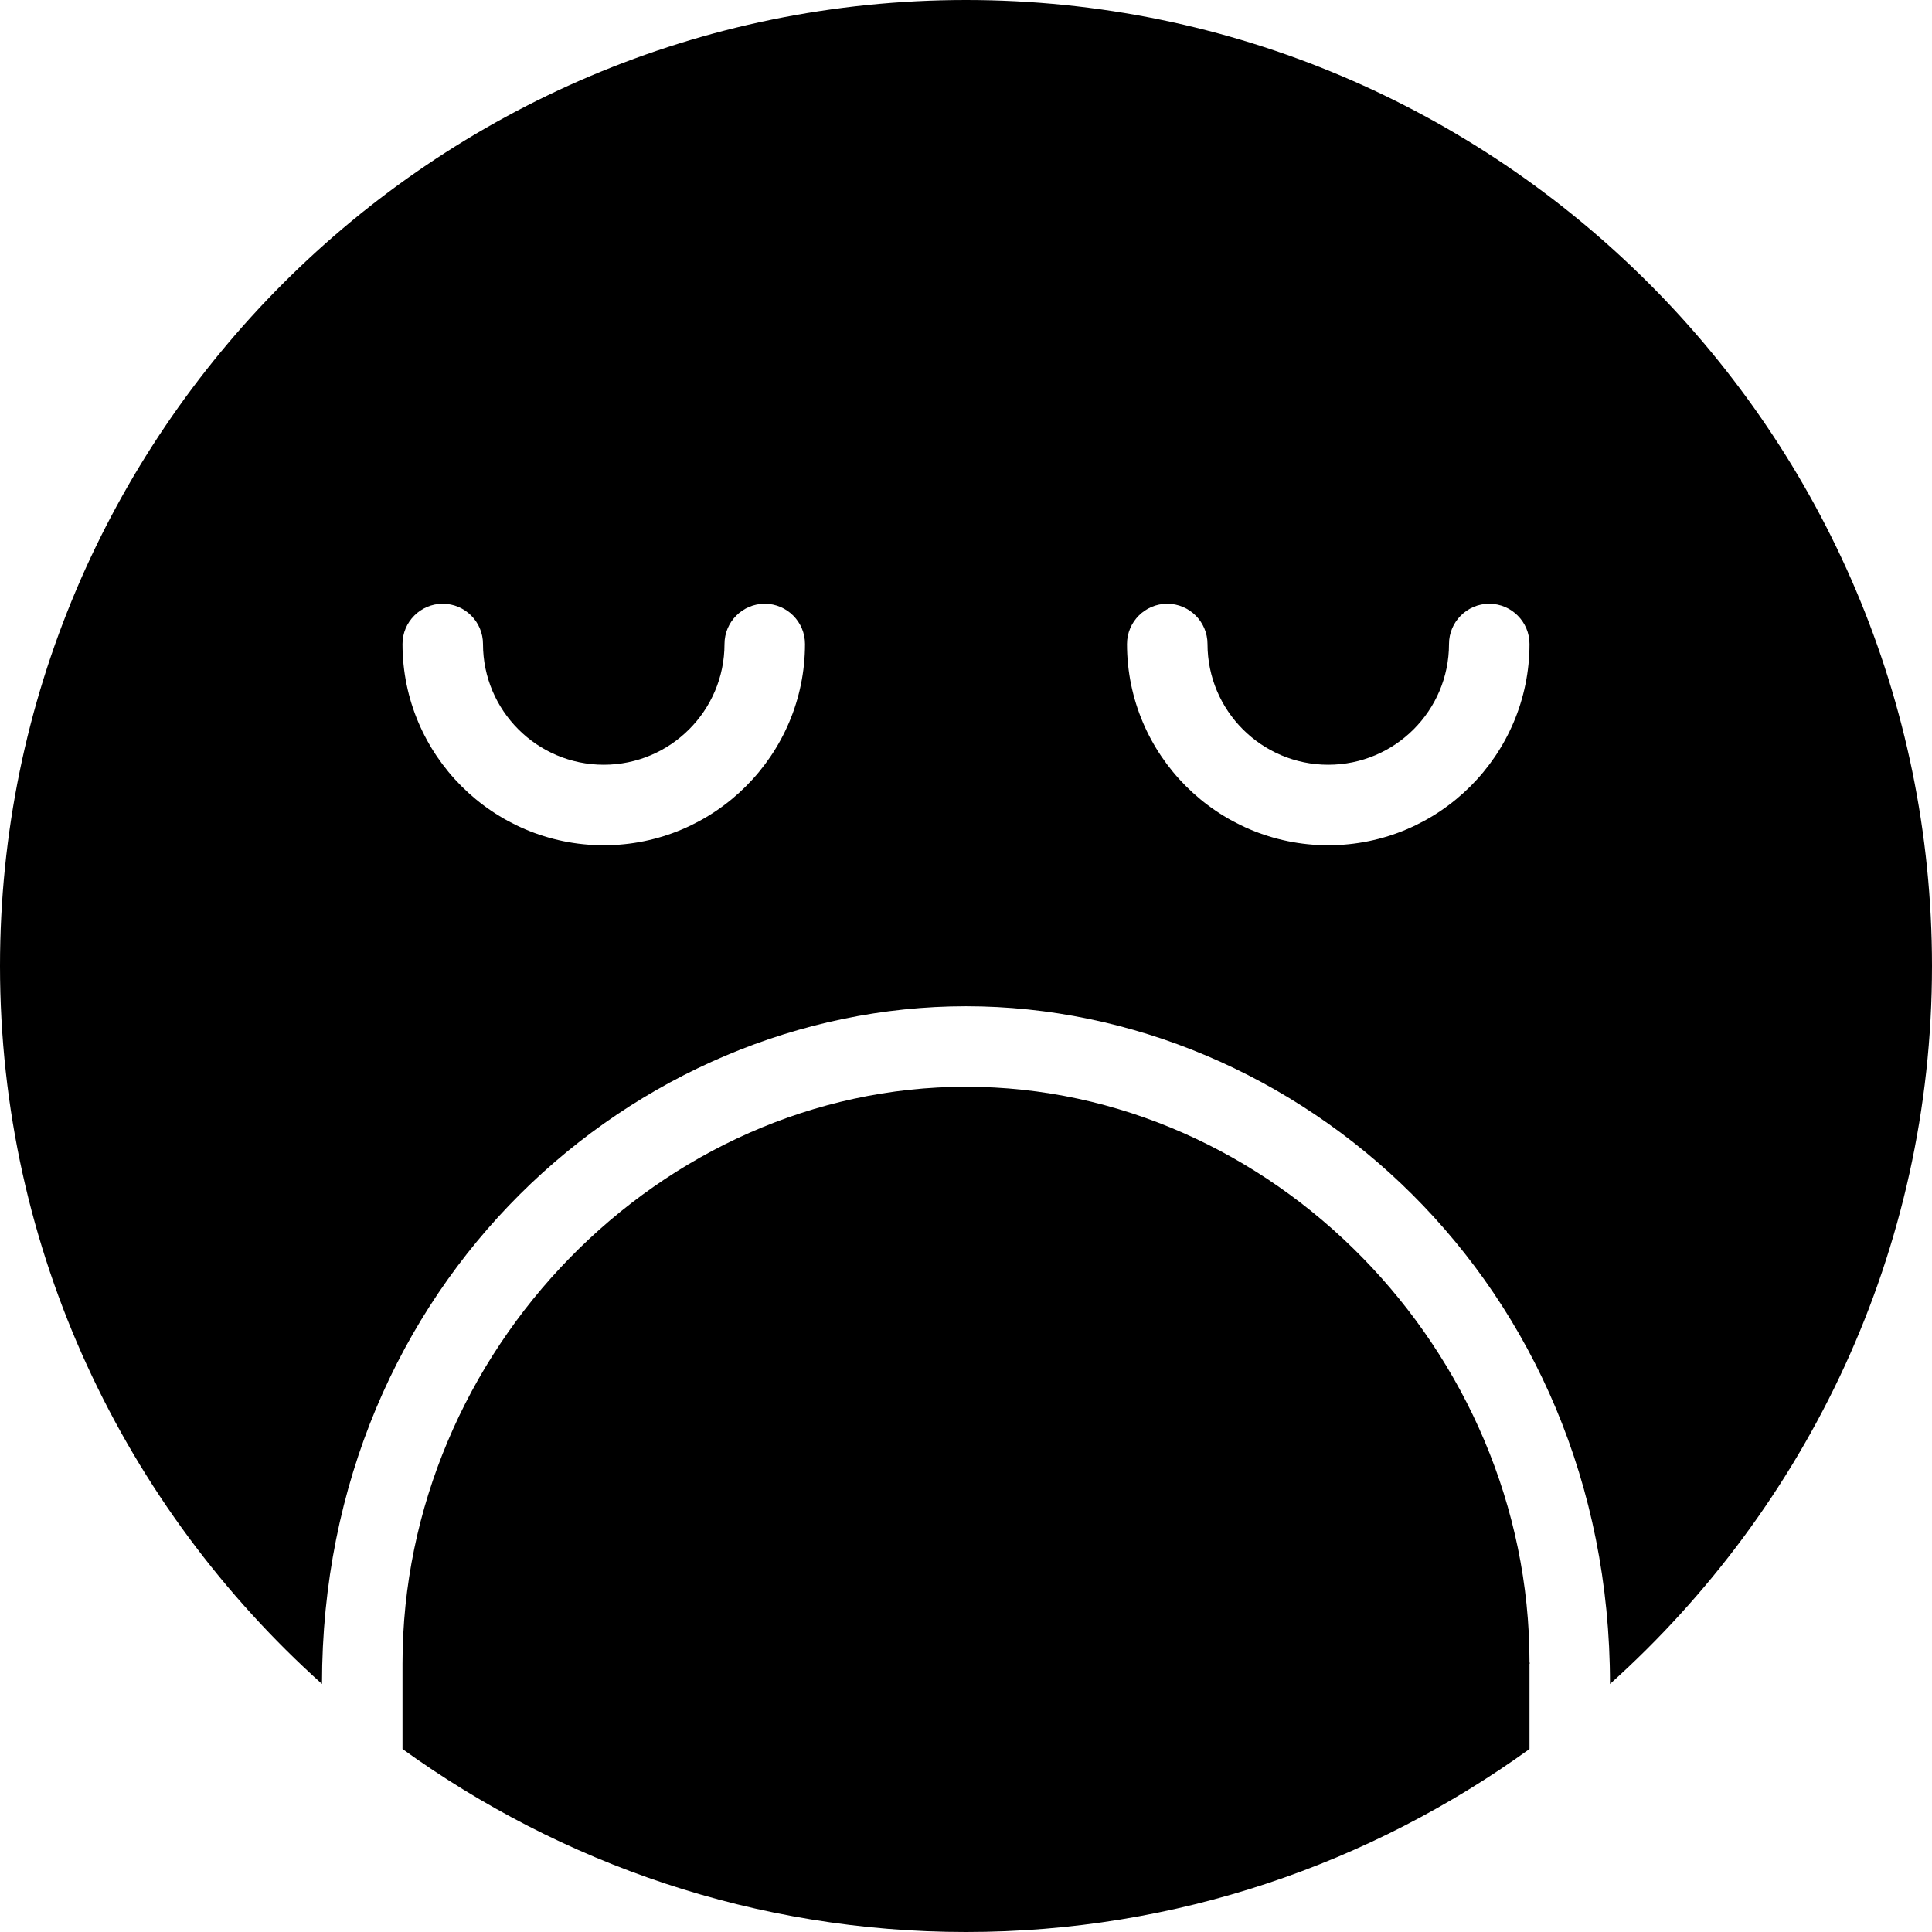 <?xml version="1.0" encoding="utf-8"?>
<!-- Generator: Adobe Illustrator 19.2.1, SVG Export Plug-In . SVG Version: 6.00 Build 0)  -->
<svg version="1.1" xmlns="http://www.w3.org/2000/svg" xmlns:xlink="http://www.w3.org/1999/xlink" x="0px" y="0px" width="24px"
	 height="24px" viewBox="0 0 24 24" enable-background="new 0 0 24 24" xml:space="preserve">
<g id="Filled_Icon">
	<g>
		<path d="M19,20.666h0.004c0-0.008-0.004-0.014-0.004-0.02c0-3.873-3.206-7.146-7-7.146s-7,3.283-7,7.166v1.061
			C6.973,23.15,9.387,24,12,24s5.027-0.85,7-2.273V20.666z"/>
		<path d="M12,0C5.383,0,0,5.383,0,12c0,3.543,1.552,6.721,4,8.919c0-4.993,3.886-8.419,8-8.419s8,3.426,8,8.419
			c2.448-2.198,4-5.376,4-8.919C24,5.383,18.617,0,12,0z M7.5,10.5C6.122,10.5,5,9.379,5,8c0-0.275,0.224-0.5,0.5-0.5S6,7.725,6,8
			c0,0.828,0.673,1.5,1.5,1.5S9,8.828,9,8c0-0.275,0.224-0.5,0.5-0.5S10,7.725,10,8C10,9.379,8.878,10.5,7.5,10.5z M16.5,10.5
			C15.122,10.5,14,9.379,14,8c0-0.275,0.224-0.5,0.5-0.5S15,7.725,15,8c0,0.828,0.673,1.5,1.5,1.5C17.327,9.5,18,8.828,18,8
			c0-0.275,0.224-0.5,0.5-0.5S19,7.725,19,8C19,9.379,17.878,10.5,16.5,10.5z"/>
	</g>
</g>
<g id="Invisible_Shape">
	<rect fill="none" width="24" height="24"/>
</g>
</svg>
